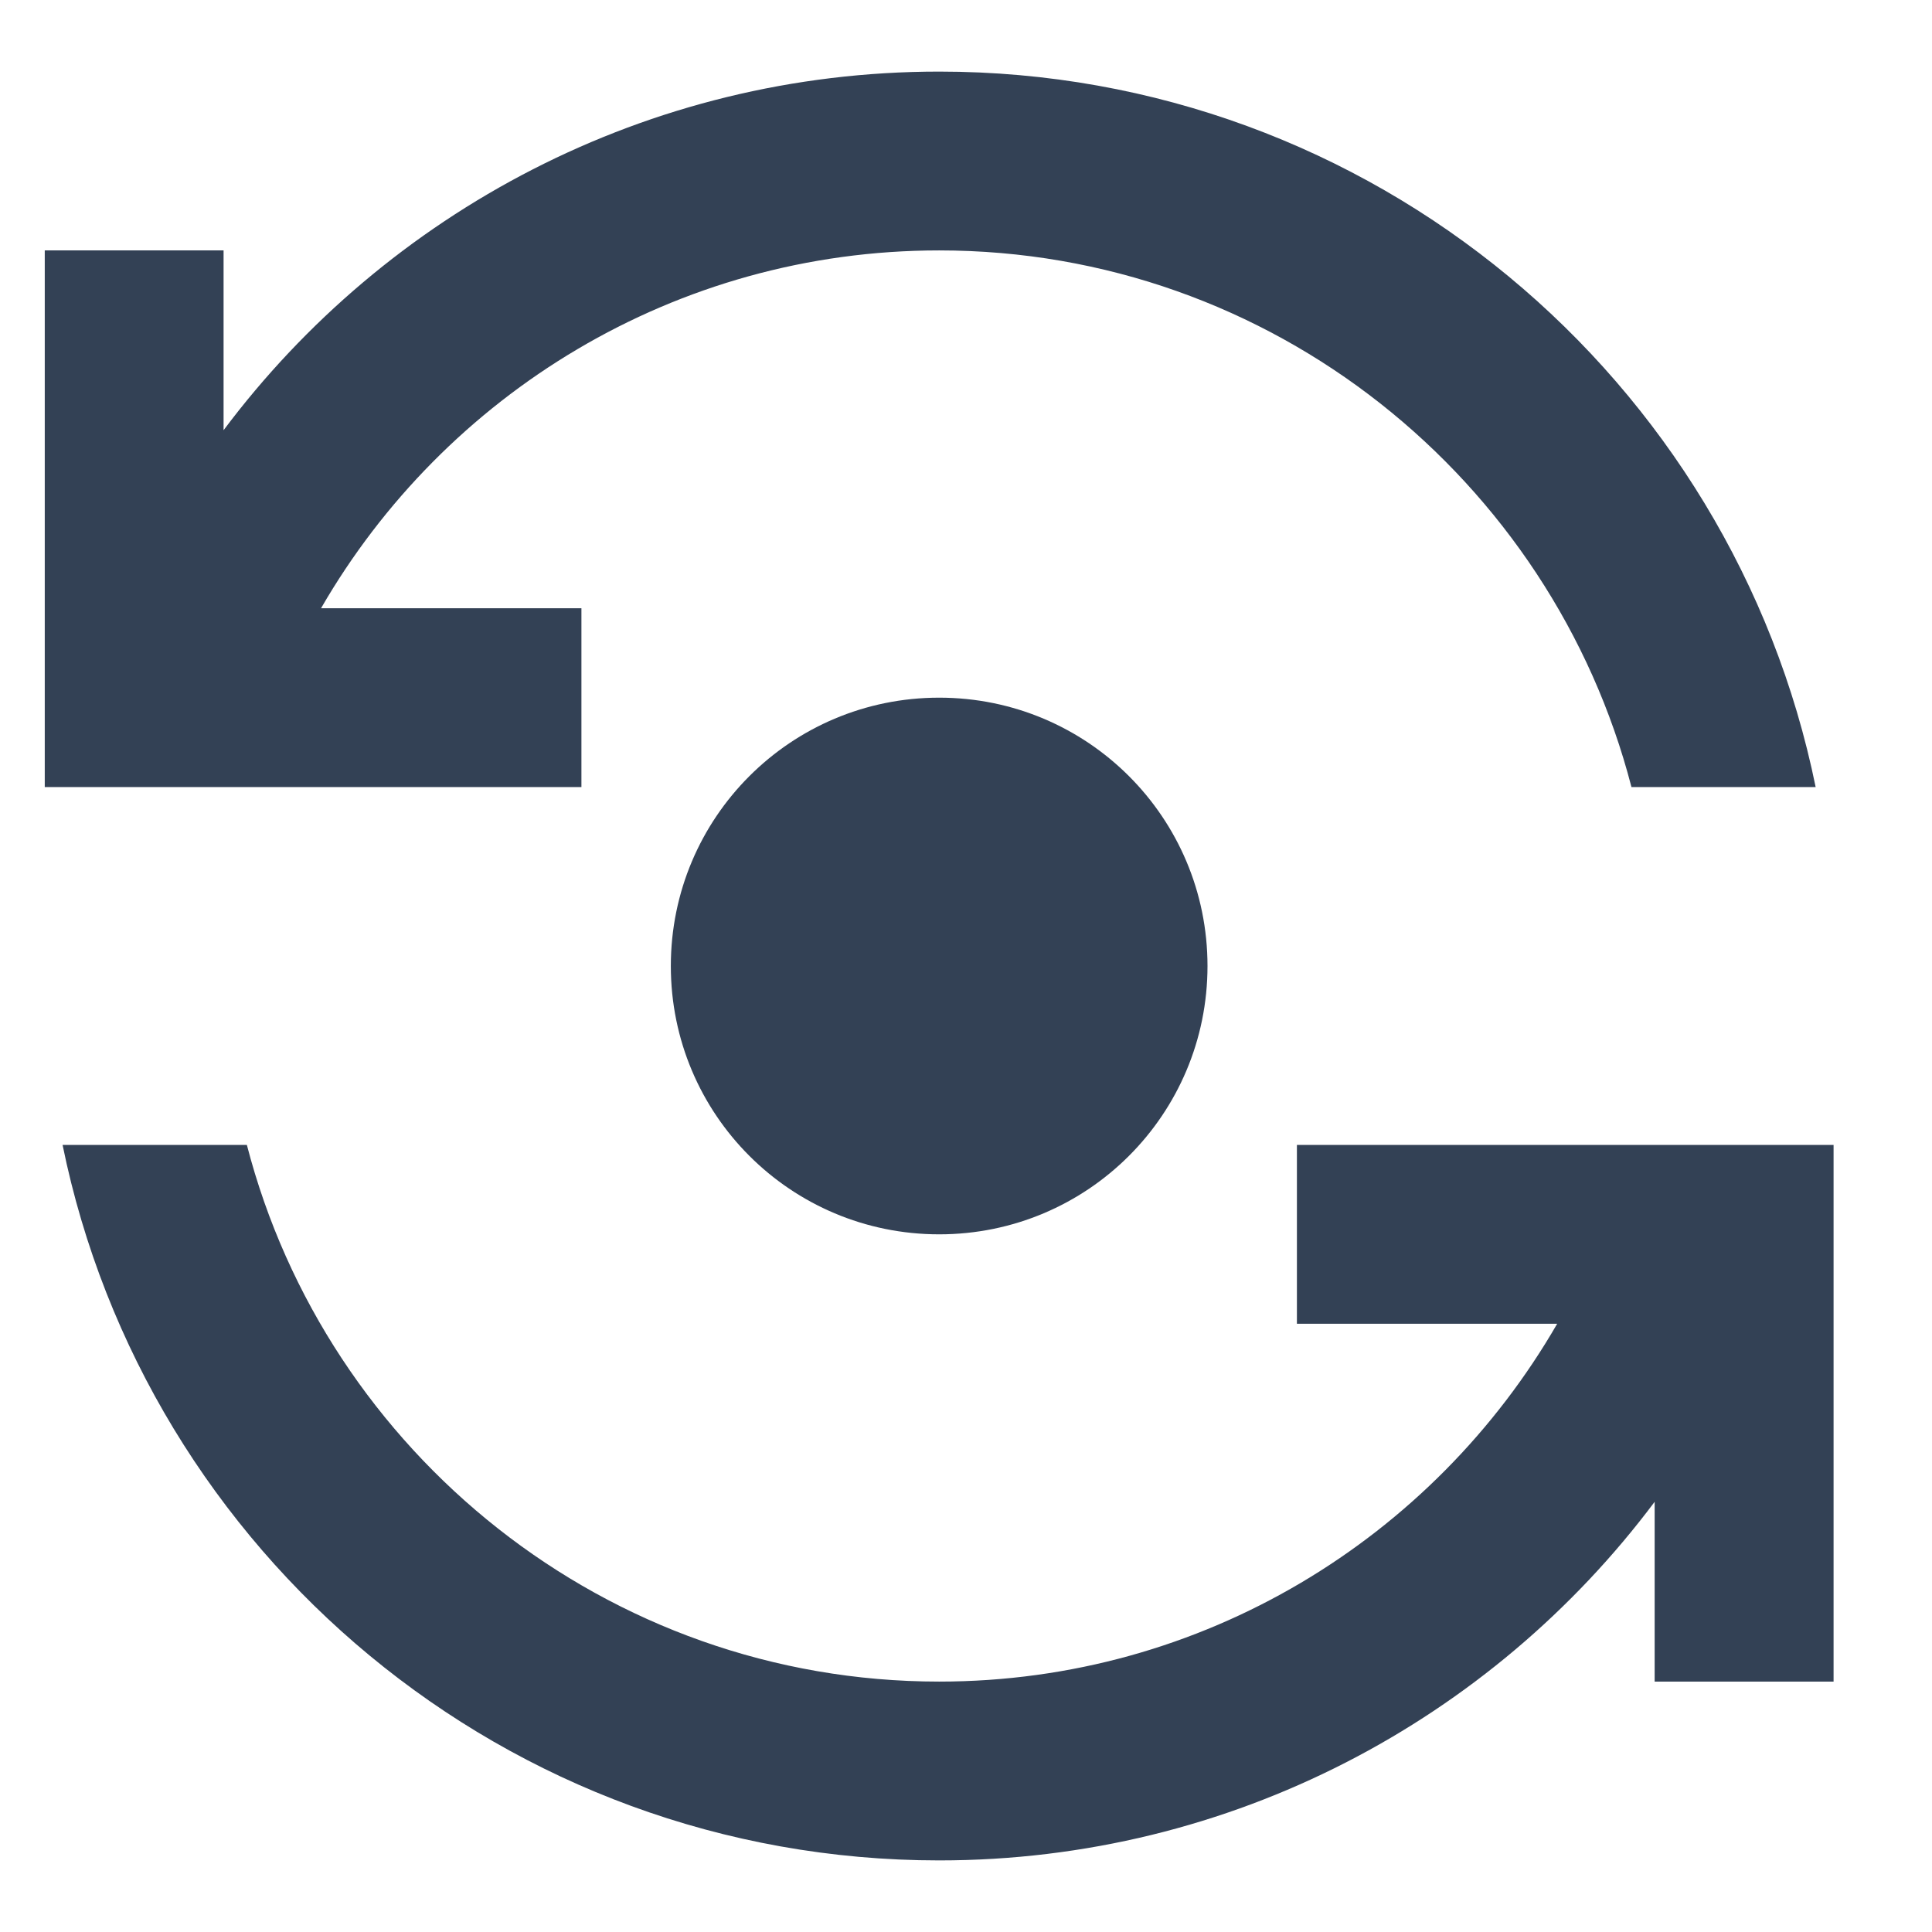 <svg width="18" height="18" viewBox="0 0 18 18" fill="none" xmlns="http://www.w3.org/2000/svg">
<path d="M6.25 9C6.25 10.383 7.367 11.5 8.75 11.5C10.133 11.5 11.25 10.383 11.25 9C11.25 7.617 10.133 6.5 8.75 6.5C7.367 6.5 6.25 7.617 6.25 9Z" fill="#334155"/>
<path d="M5.417 7.333V5.667H2.991C4.141 3.675 6.292 2.333 8.75 2.333C11.85 2.333 14.458 4.467 15.2 7.333H16.916C16.142 3.533 12.783 0.667 8.75 0.667C6.025 0.667 3.6 1.983 2.083 4.008V2.333H0.417V7.333H5.417Z" fill="#334155"/>
<path d="M12.083 10.667V12.333H14.508C13.358 14.325 11.208 15.667 8.75 15.667C5.65 15.667 3.042 13.533 2.3 10.667H0.583C1.358 14.467 4.716 17.333 8.75 17.333C11.475 17.333 13.9 16.017 15.416 13.992V15.667H17.083V10.667H12.083Z" fill="#334155"/>
</svg>

